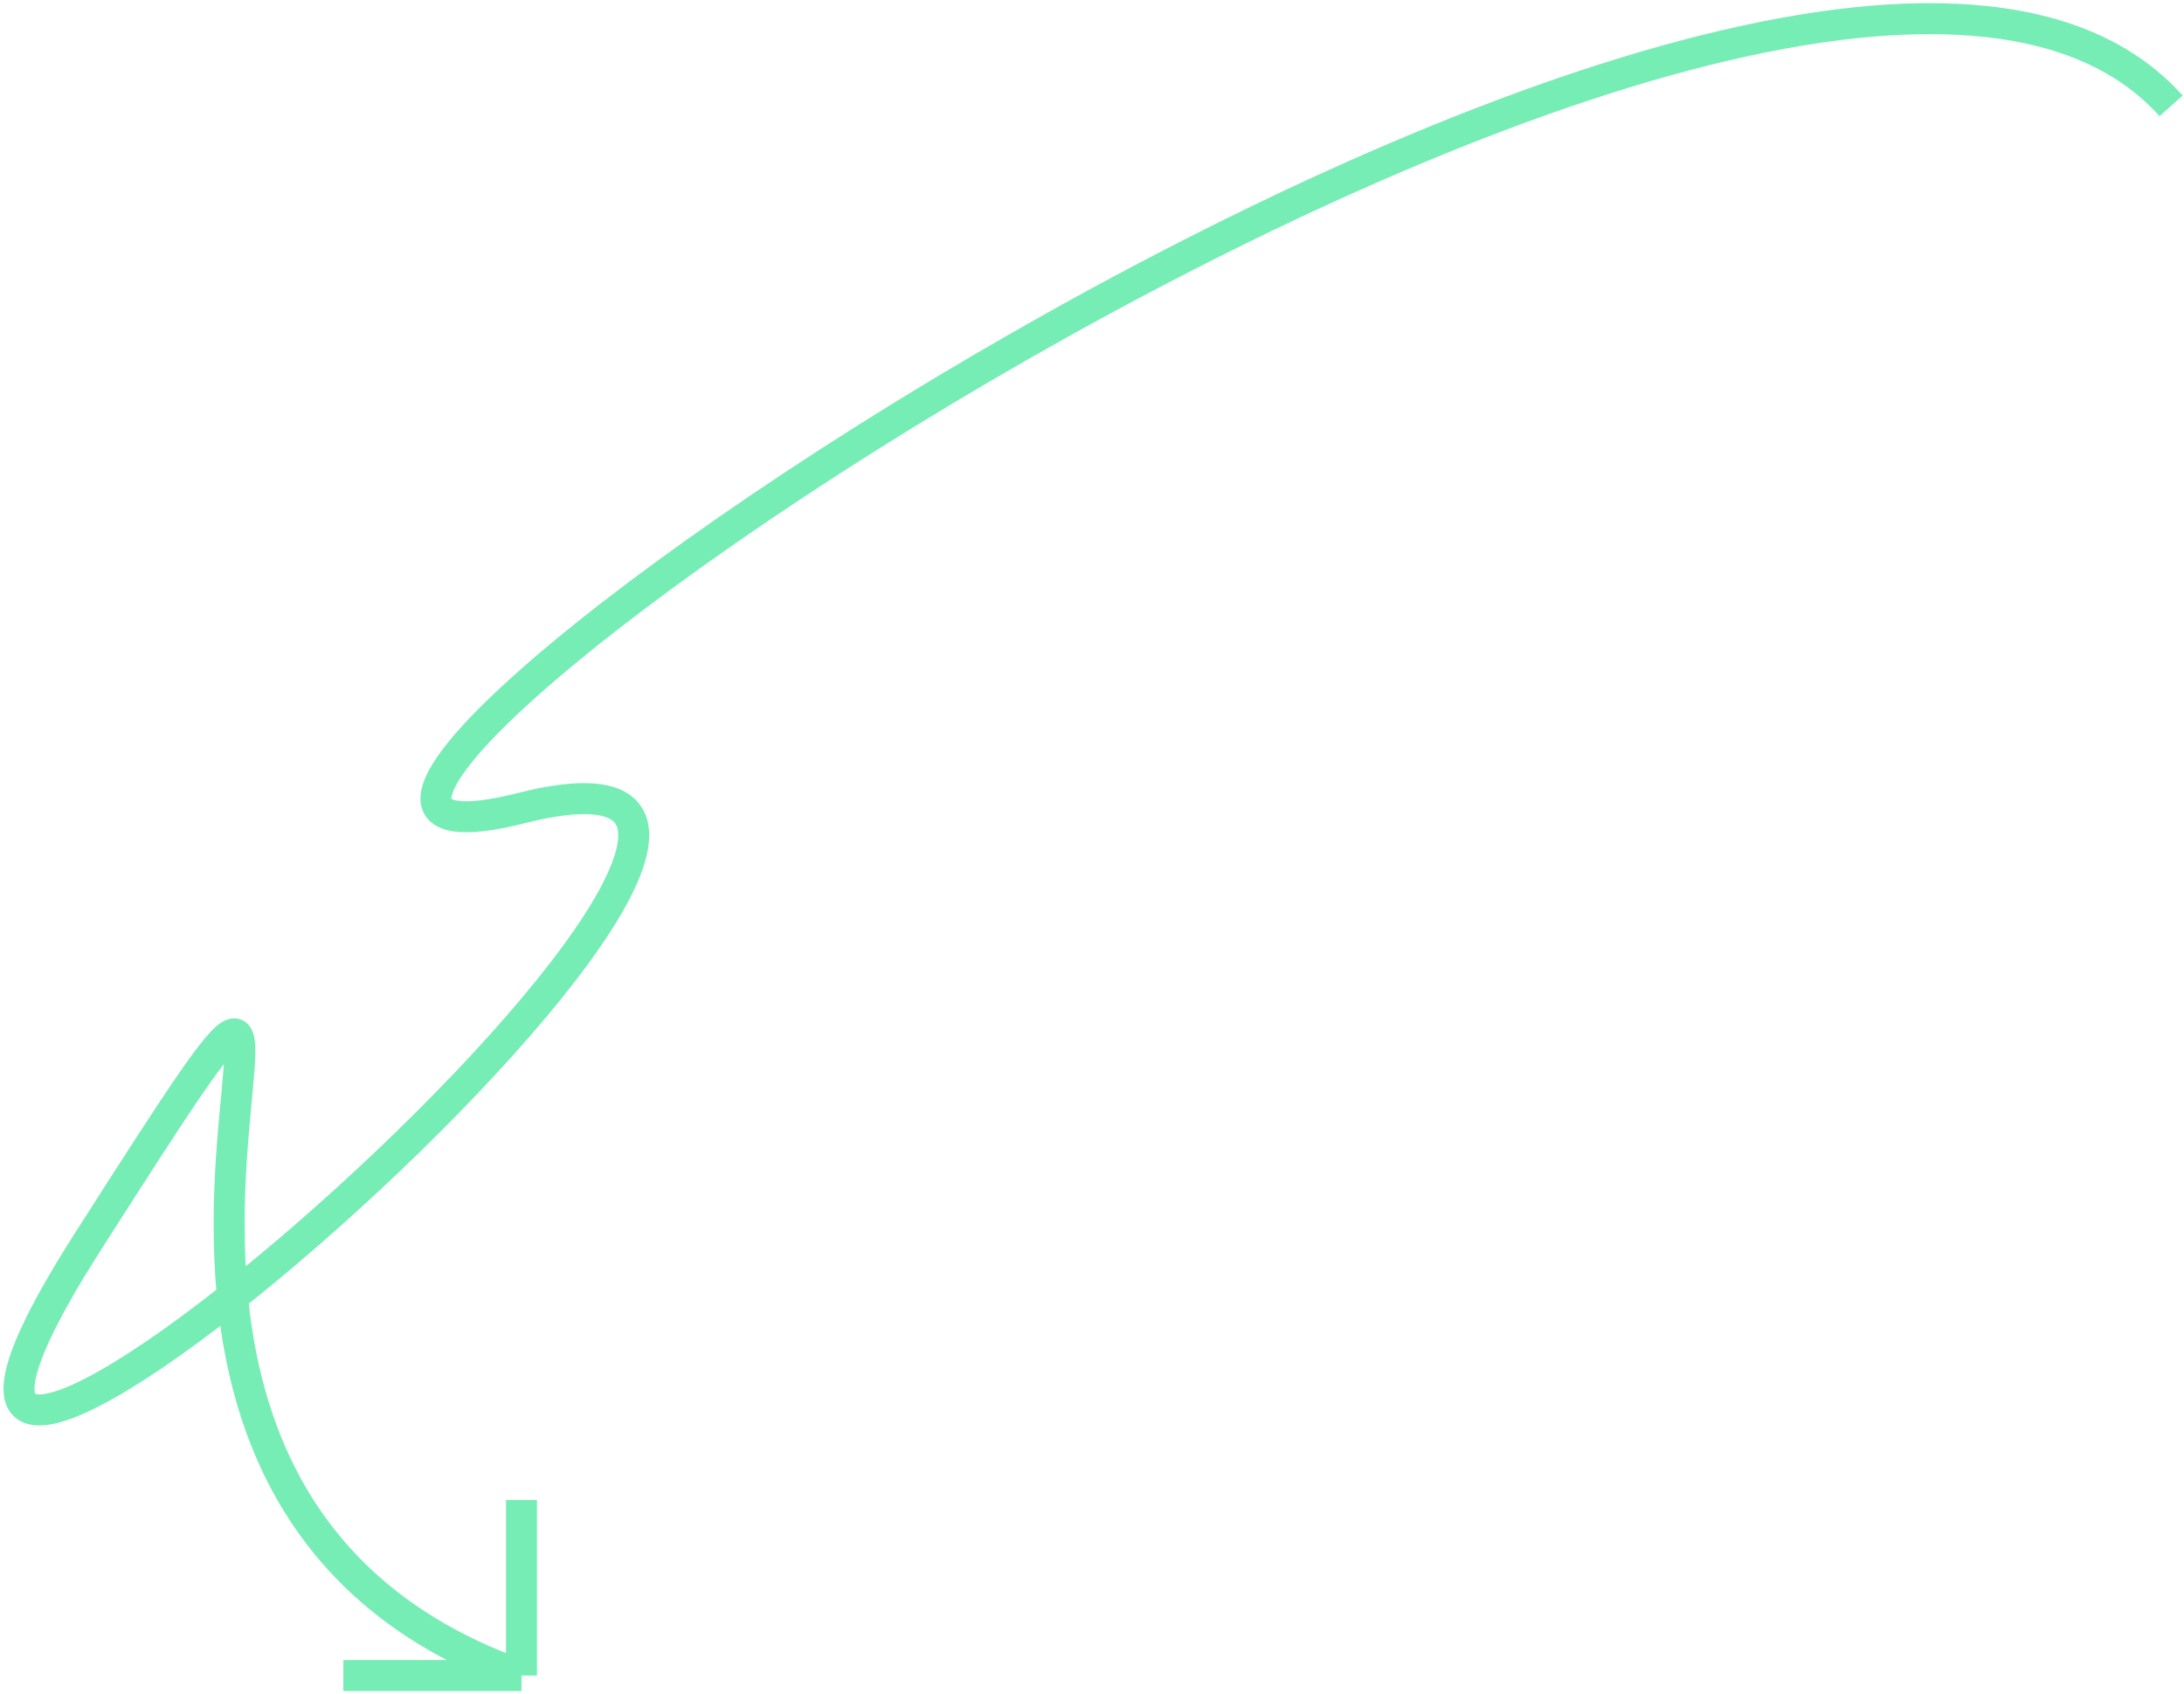 <svg width="423" height="328" viewBox="0 0 423 328" fill="none" xmlns="http://www.w3.org/2000/svg">
<path d="M420.5 20.5C347.435 -61.049 6 180.502 101 156.501C196 132.5 -55.5 354 17 240.501C89.5 127.002 -9.466 285.389 101 324.501M101 324.501V290.501M101 324.501H66.5" stroke="#75EDB4" stroke-width="6" stroke-linejoin="bevel"/>
</svg>

